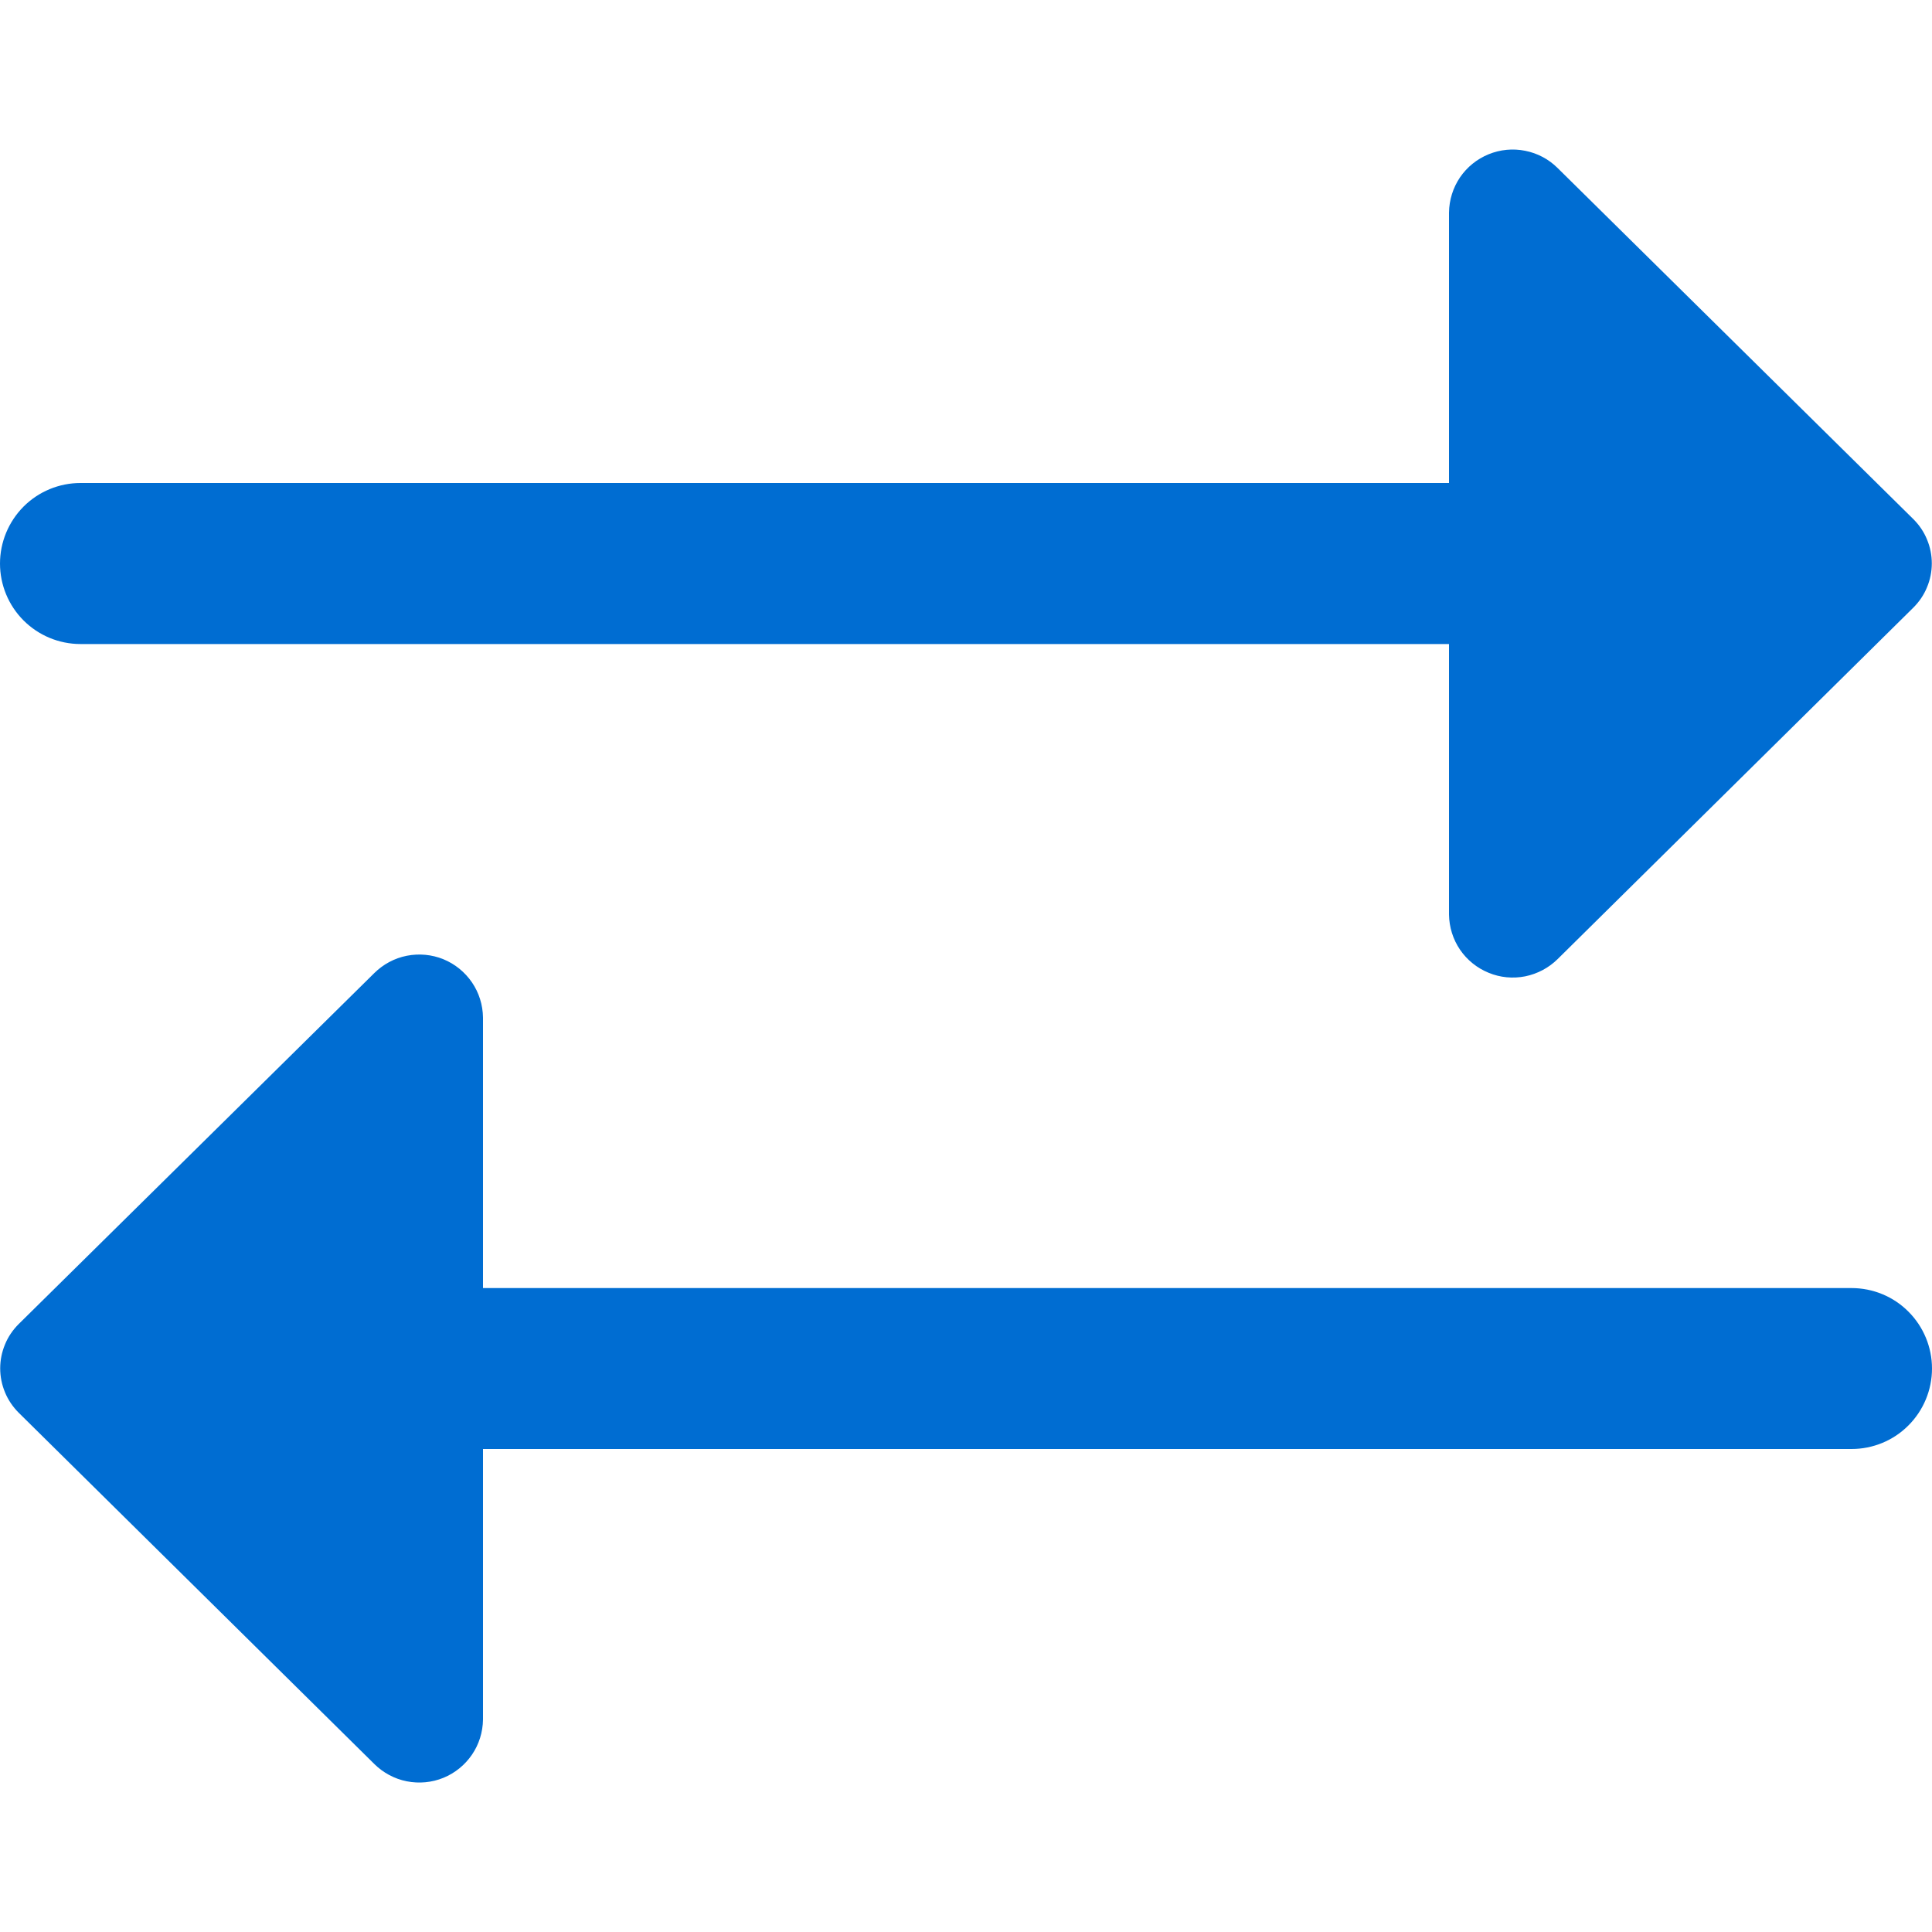 <svg width="20" height="20" viewBox="0 0 20 20" fill="none" xmlns="http://www.w3.org/2000/svg">
<g clip-path="url(#clip0_279_16972)">
<path d="M0 5.834C0 5.613 0.088 5.401 0.244 5.244C0.4 5.088 0.612 5 0.833 5H15V2.2C15.002 2.07 15.041 1.944 15.114 1.836C15.187 1.729 15.29 1.646 15.41 1.597C15.53 1.548 15.662 1.535 15.789 1.561C15.916 1.586 16.033 1.648 16.125 1.74L19.807 5.374C19.867 5.434 19.916 5.505 19.948 5.584C19.981 5.662 19.998 5.747 19.998 5.832C19.998 5.917 19.981 6.002 19.948 6.08C19.916 6.159 19.867 6.23 19.807 6.29L16.125 9.928C16.033 10.019 15.916 10.081 15.789 10.107C15.662 10.132 15.53 10.12 15.41 10.07C15.29 10.021 15.187 9.938 15.114 9.831C15.041 9.724 15.002 9.597 15 9.468V6.667H0.833C0.612 6.667 0.4 6.579 0.244 6.423C0.088 6.267 0 6.055 0 5.834ZM19.167 13.334H5V10.533C4.998 10.403 4.959 10.277 4.886 10.17C4.813 10.063 4.71 9.979 4.59 9.93C4.47 9.881 4.338 9.869 4.211 9.894C4.084 9.919 3.967 9.982 3.875 10.073L0.193 13.707C0.133 13.767 0.084 13.838 0.052 13.917C0.019 13.996 0.002 14.08 0.002 14.165C0.002 14.251 0.019 14.335 0.052 14.414C0.084 14.492 0.133 14.564 0.193 14.624L3.875 18.261C3.967 18.352 4.084 18.415 4.211 18.44C4.338 18.465 4.47 18.453 4.59 18.404C4.71 18.355 4.813 18.271 4.886 18.164C4.959 18.057 4.998 17.931 5 17.801V15H19.167C19.388 15 19.6 14.913 19.756 14.756C19.912 14.6 20 14.388 20 14.167C20 13.946 19.912 13.734 19.756 13.578C19.6 13.421 19.388 13.334 19.167 13.334Z" fill="#006DD2"/>
</g>
<defs>
<clipPath id="clip0_279_16972">
<rect width="20" height="20" fill="white"/>
</clipPath>
</defs>
</svg>
